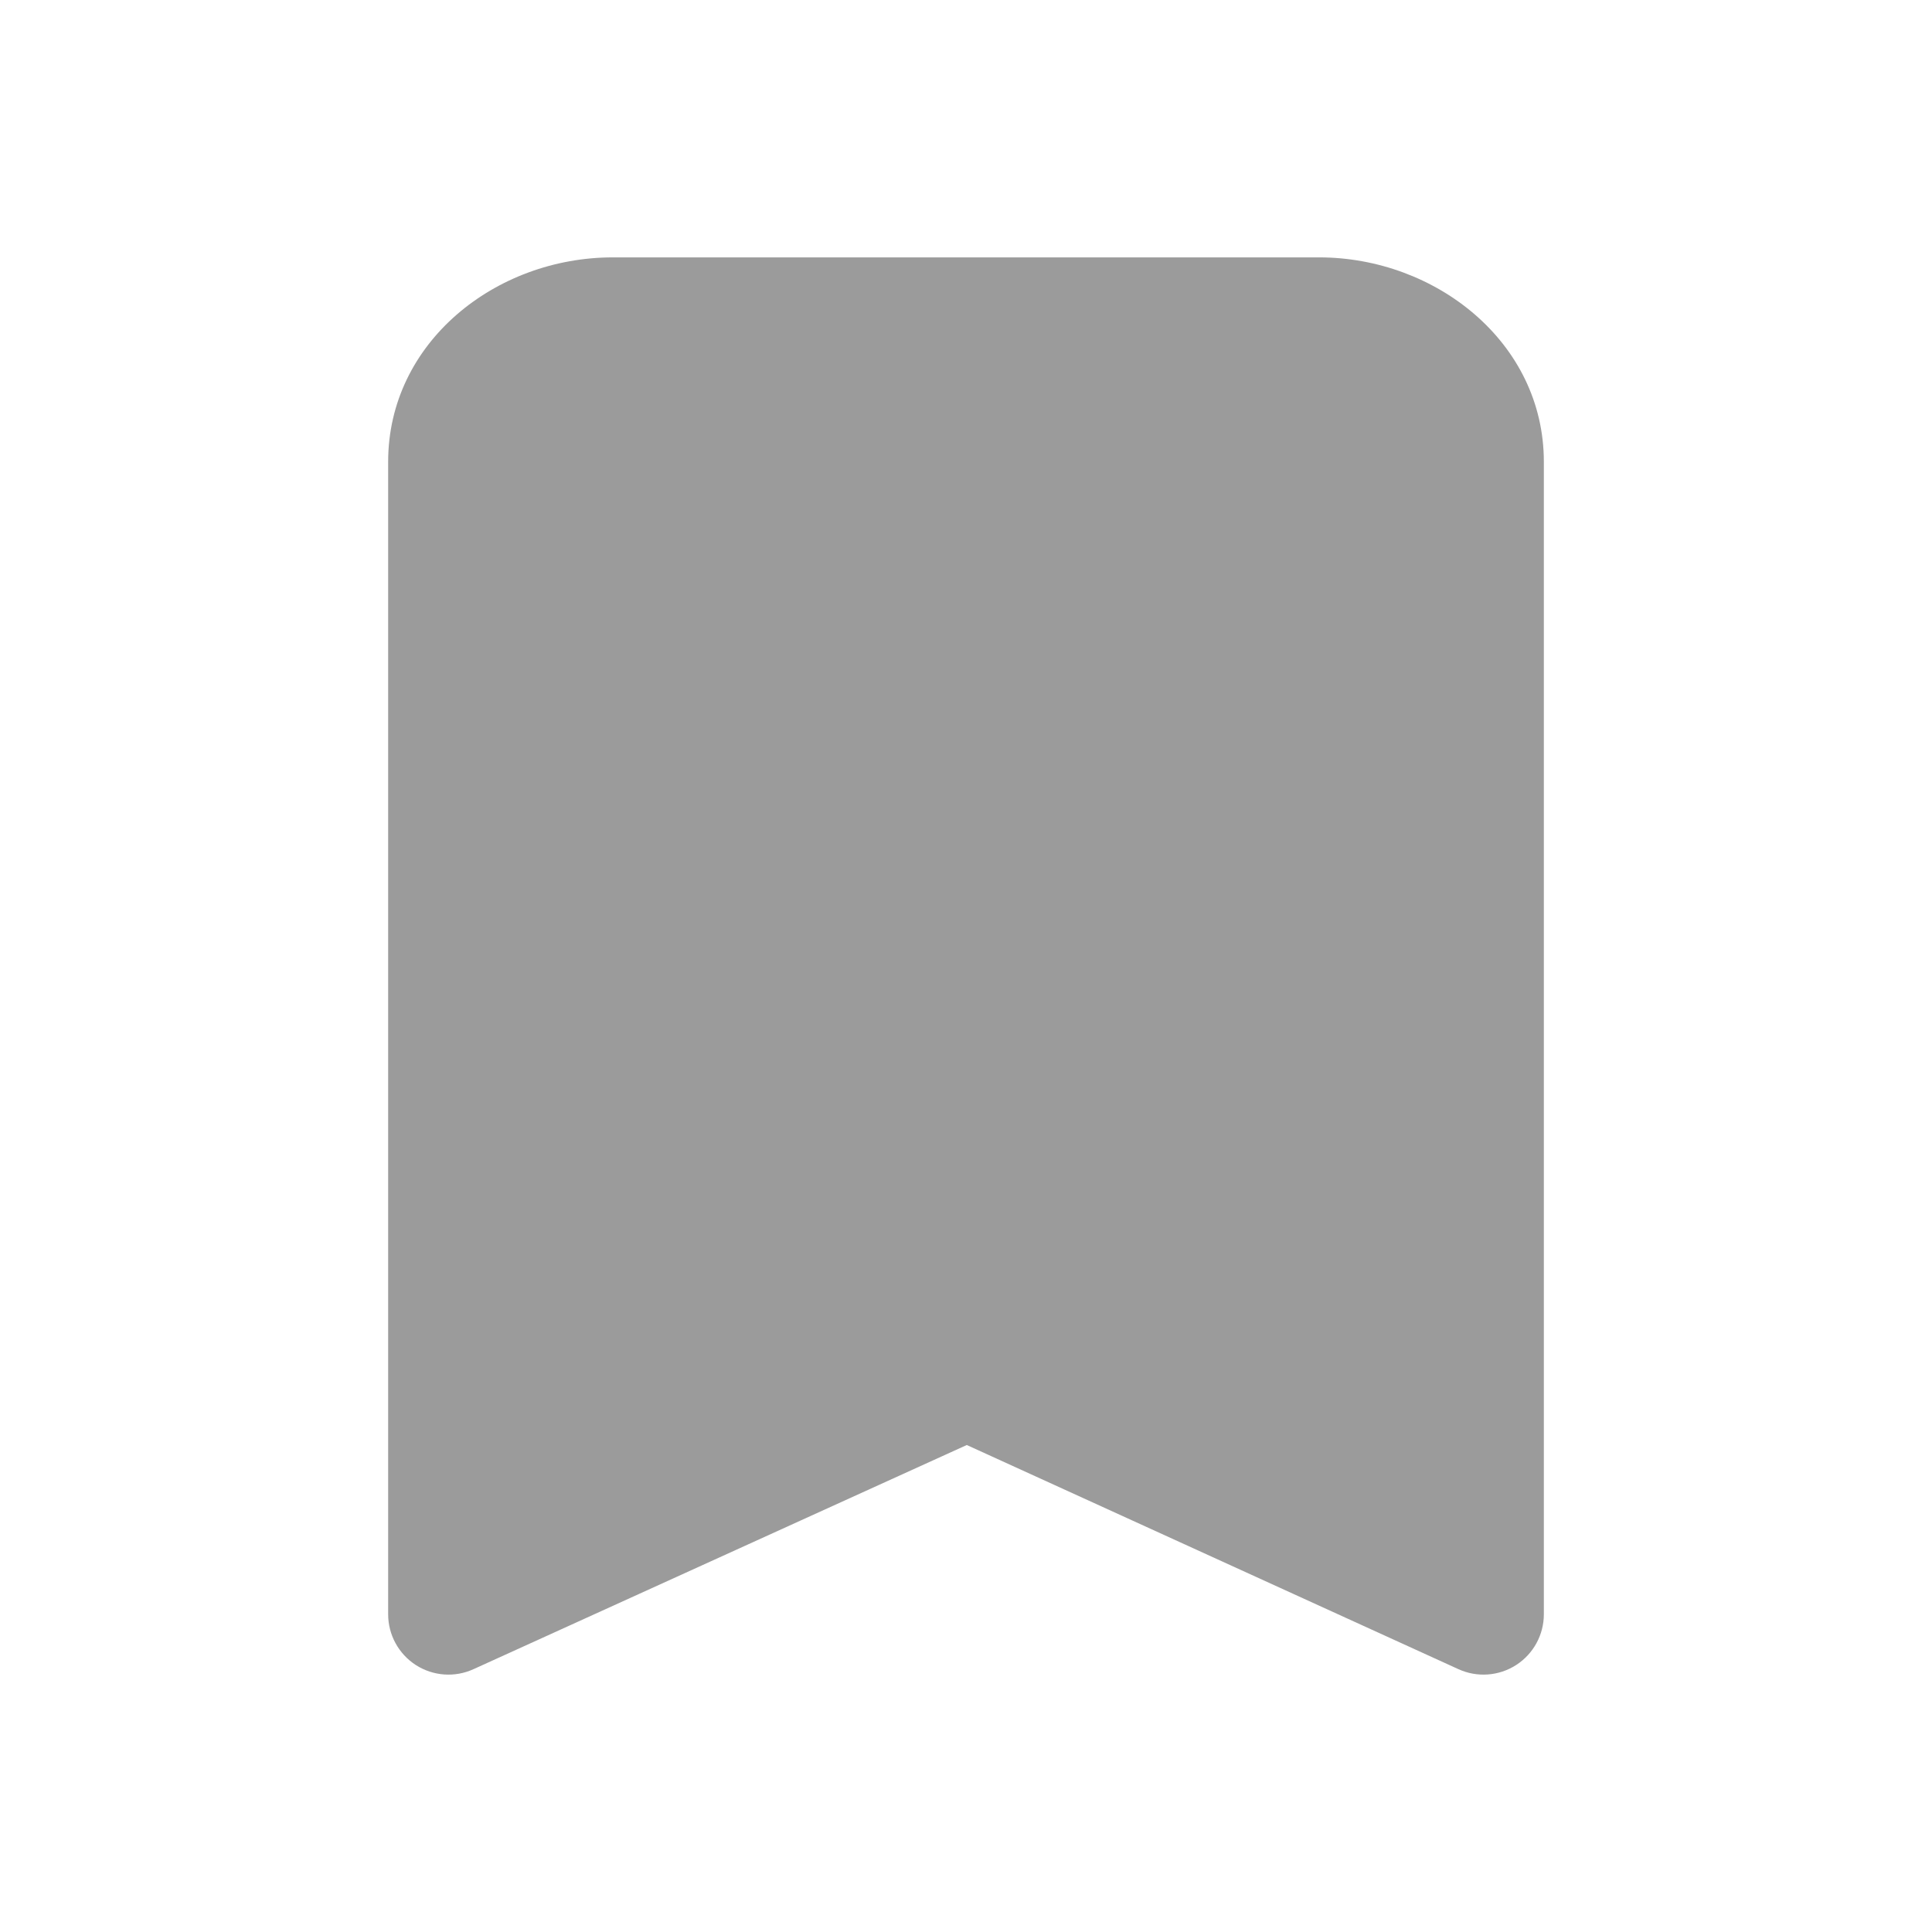 <svg width="32" height="32" viewBox="0 0 32 32" fill="none" xmlns="http://www.w3.org/2000/svg">
<path d="M10.15 5.263H21.85C23.347 5.263 24.571 6.337 24.571 7.649V26.737L16.014 22.836L7.429 26.737V7.649C7.429 6.337 8.639 5.263 10.15 5.263Z" fill="#9B9B9B"/>
<path fill-rule="evenodd" clip-rule="evenodd" d="M10.15 6.263C9.068 6.263 8.429 7.006 8.429 7.649V25.184L15.6 21.925C15.863 21.806 16.165 21.806 16.428 21.926L23.571 25.182V7.649C23.571 7.009 22.922 6.263 21.85 6.263H10.15ZM6.429 7.649C6.429 5.668 8.211 4.263 10.15 4.263H21.85C23.772 4.263 25.571 5.665 25.571 7.649V26.737C25.571 27.077 25.398 27.394 25.112 27.578C24.826 27.762 24.466 27.788 24.157 27.647L16.013 23.934L7.842 27.647C7.533 27.788 7.173 27.762 6.887 27.578C6.601 27.393 6.429 27.077 6.429 26.737V7.649Z" fill="#9B9B9B"/>
</svg>

